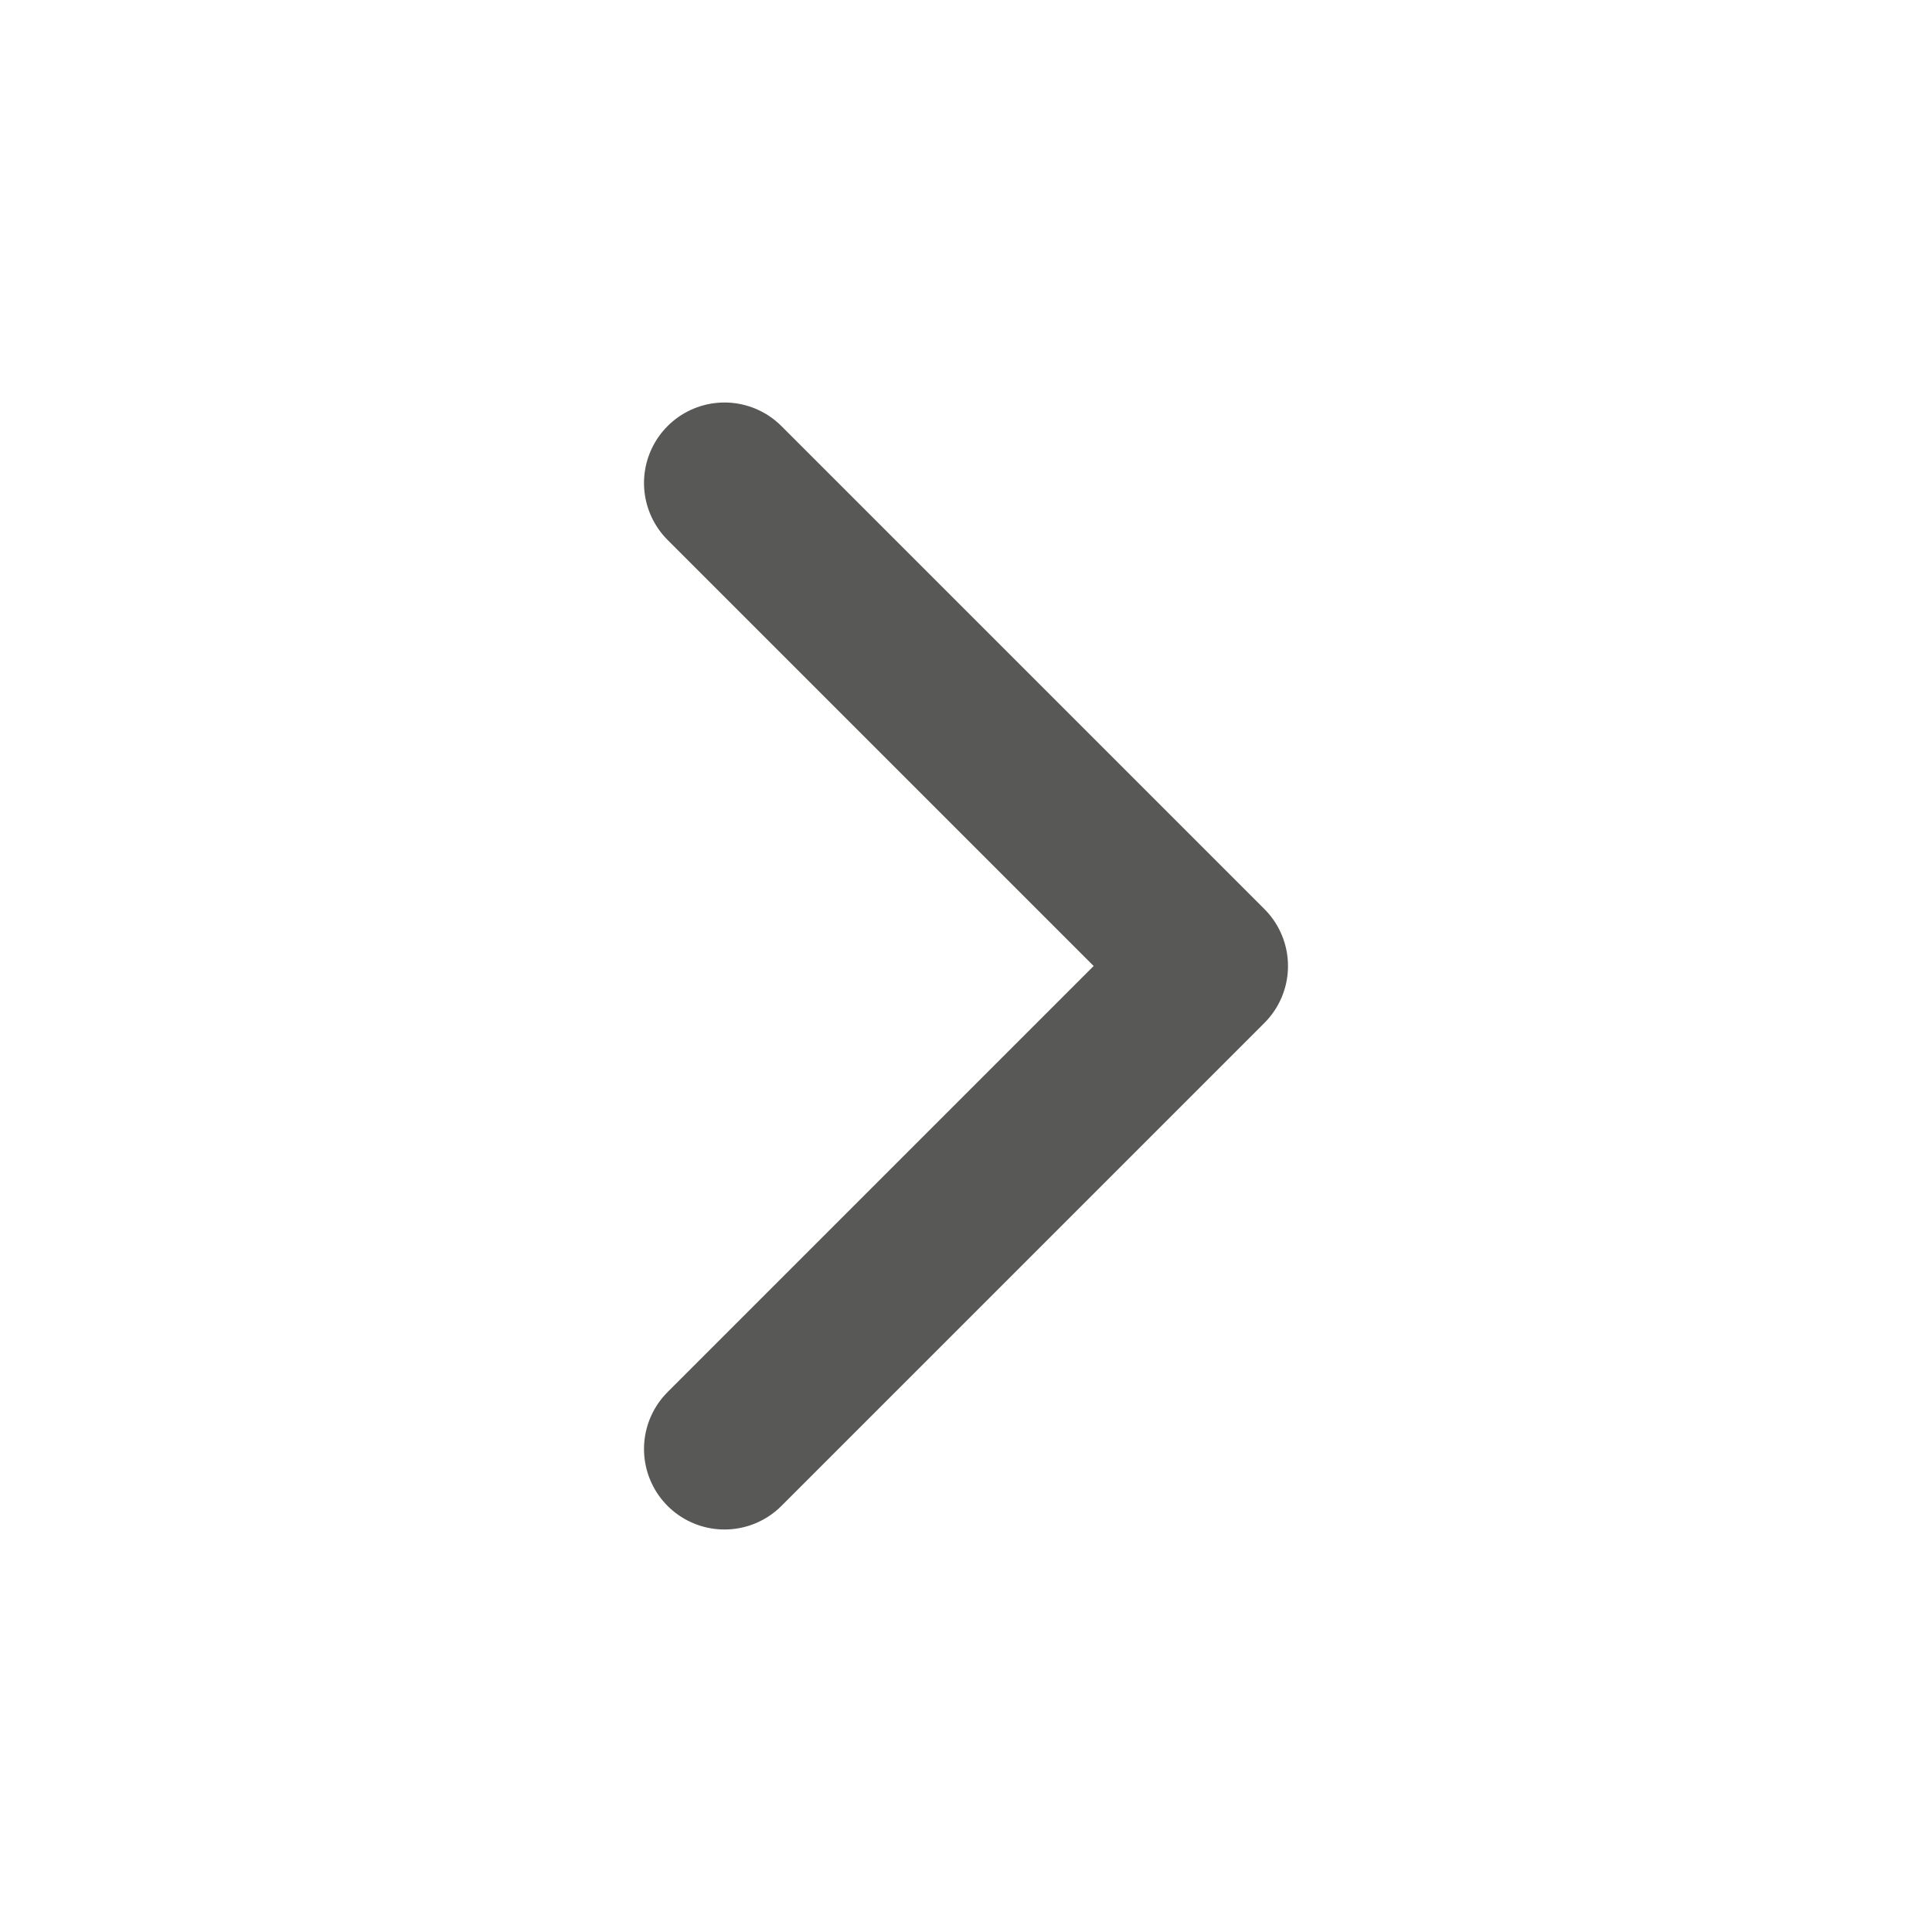 <svg width="24" height="24" viewBox="0 0 24 24" fill="none" xmlns="http://www.w3.org/2000/svg">
<path d="M9 18L15 12L9 6" stroke="#585957" stroke-width="2" stroke-linecap="round" stroke-linejoin="round"/>
</svg>
